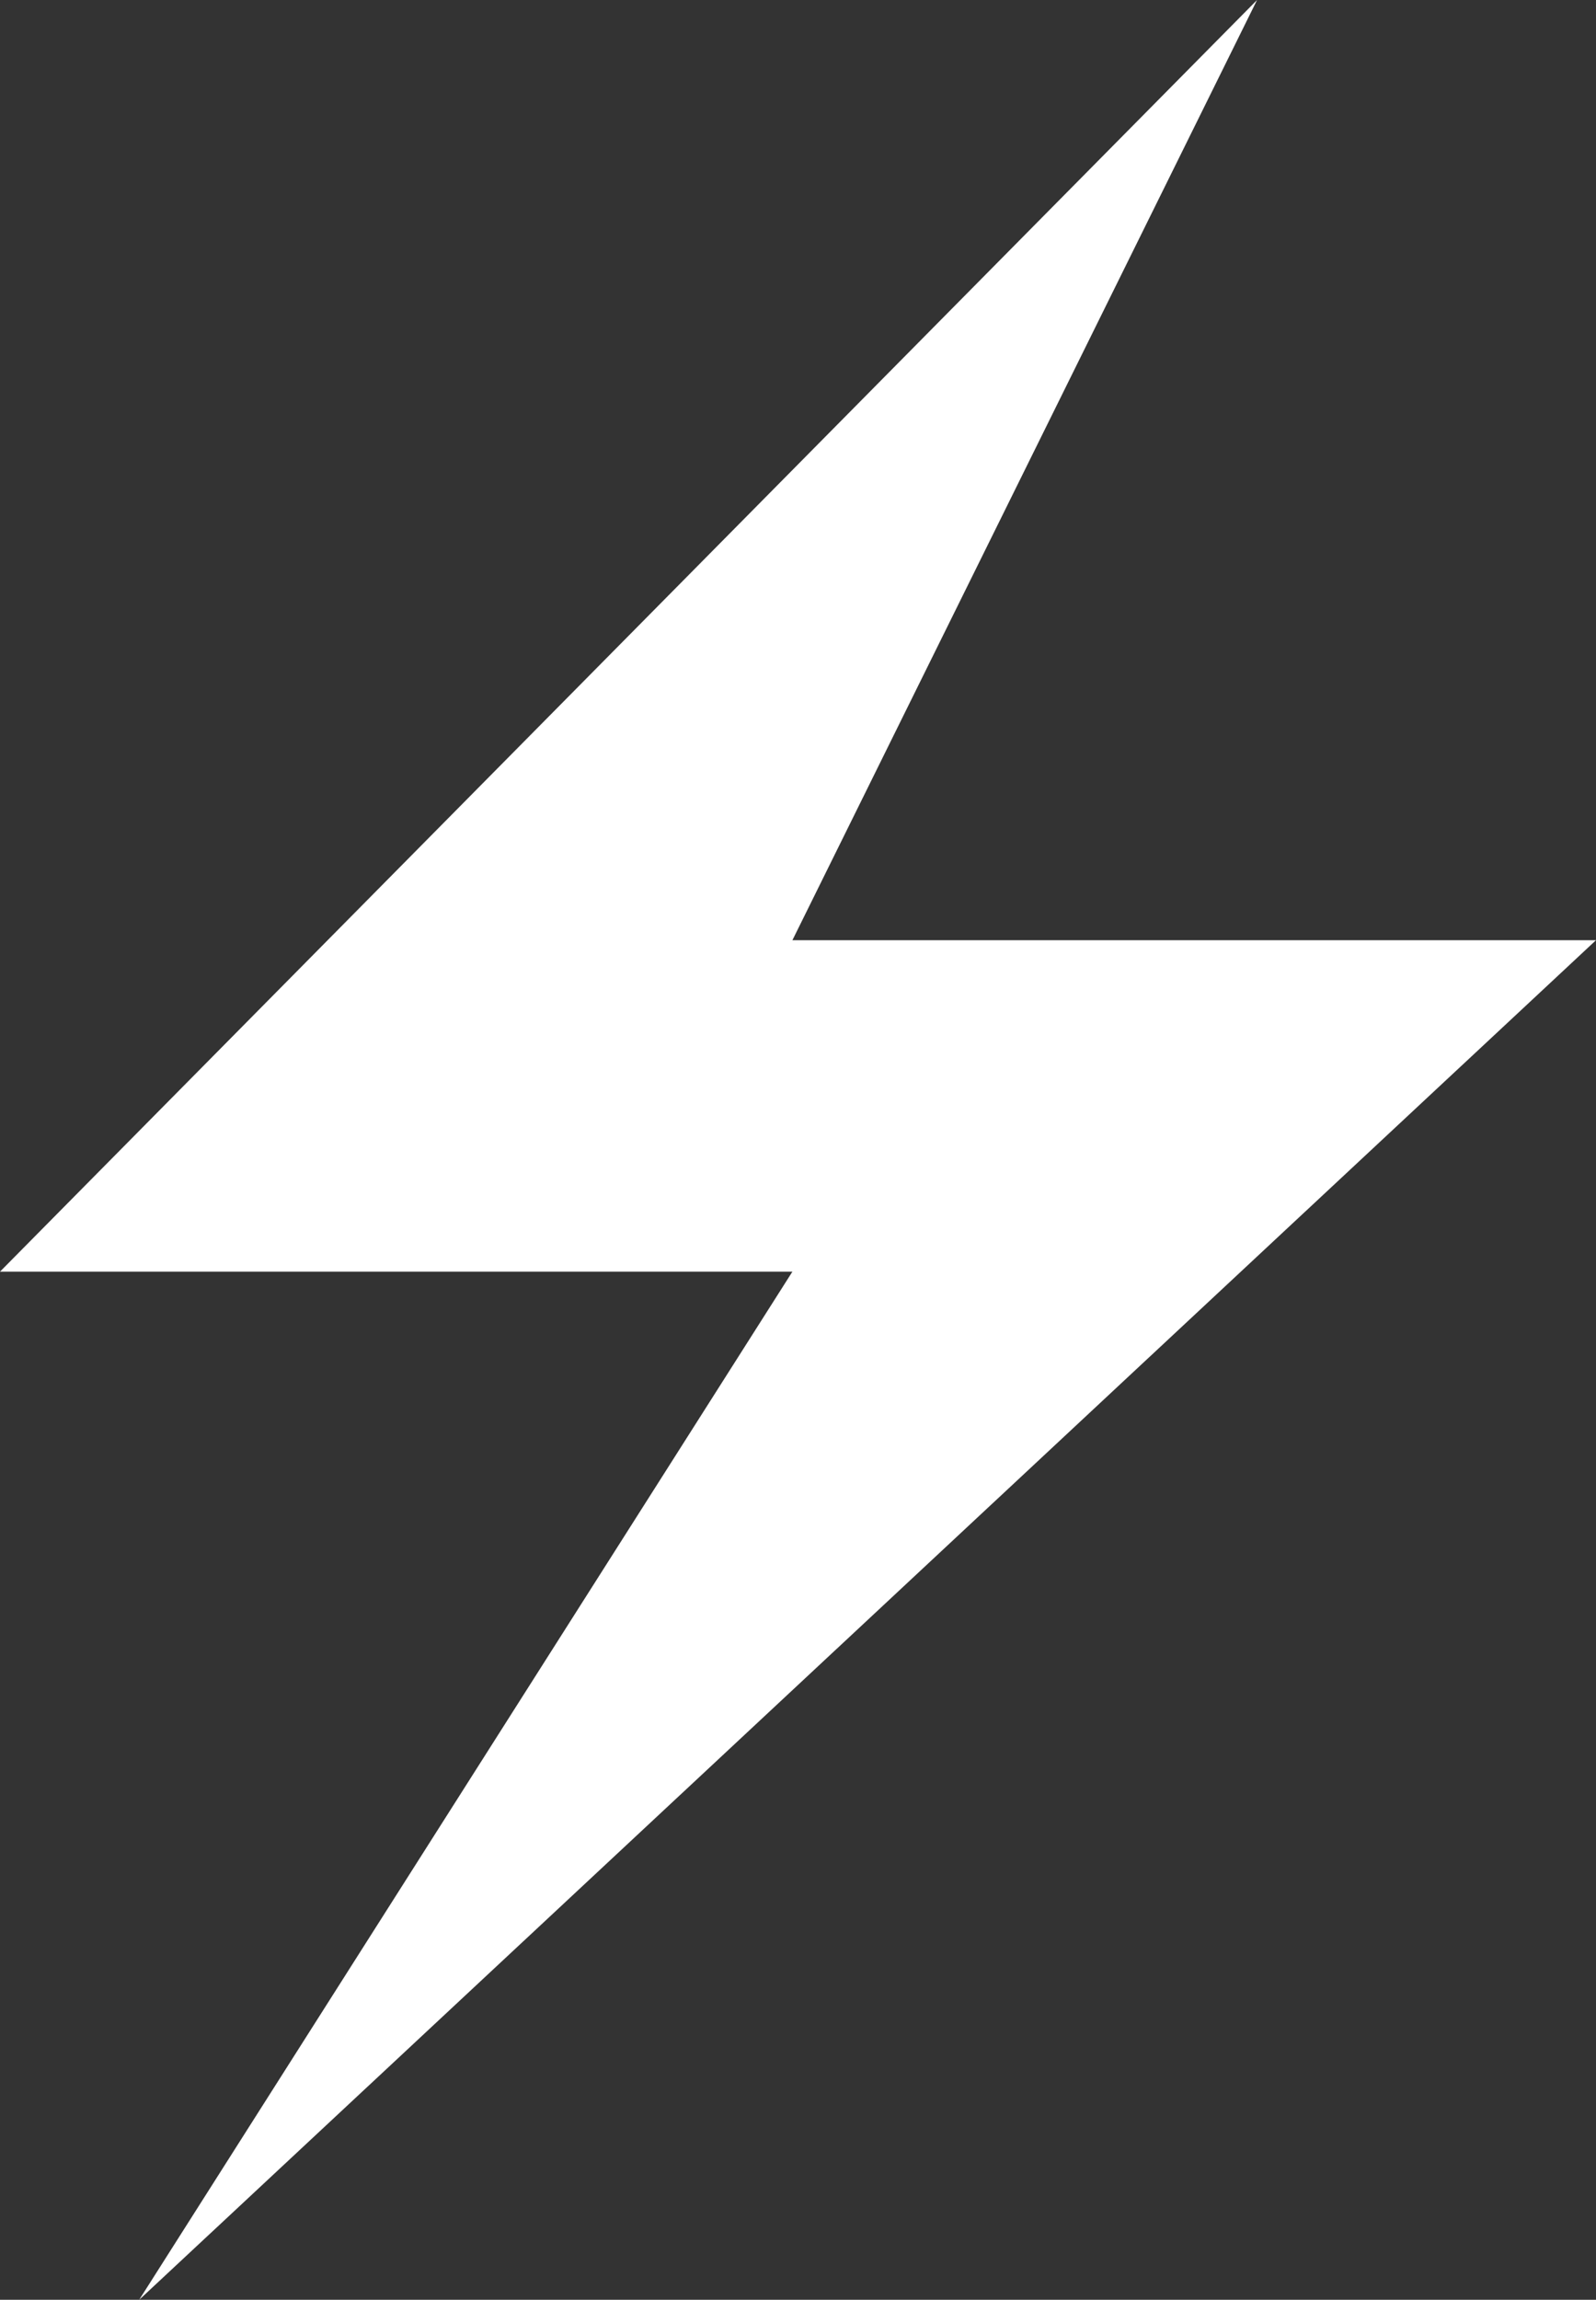 <svg width="59" height="85" viewBox="0 0 59 85" fill="none" xmlns="http://www.w3.org/2000/svg">
<rect x="0" y="0" width="59" height="85" fill="#333333" stroke="none"/>
<path d="M0 47L46.47 0L29.293 34.75H59L5.145 85L29.293 47H0Z" fill="white"/>
</svg>
